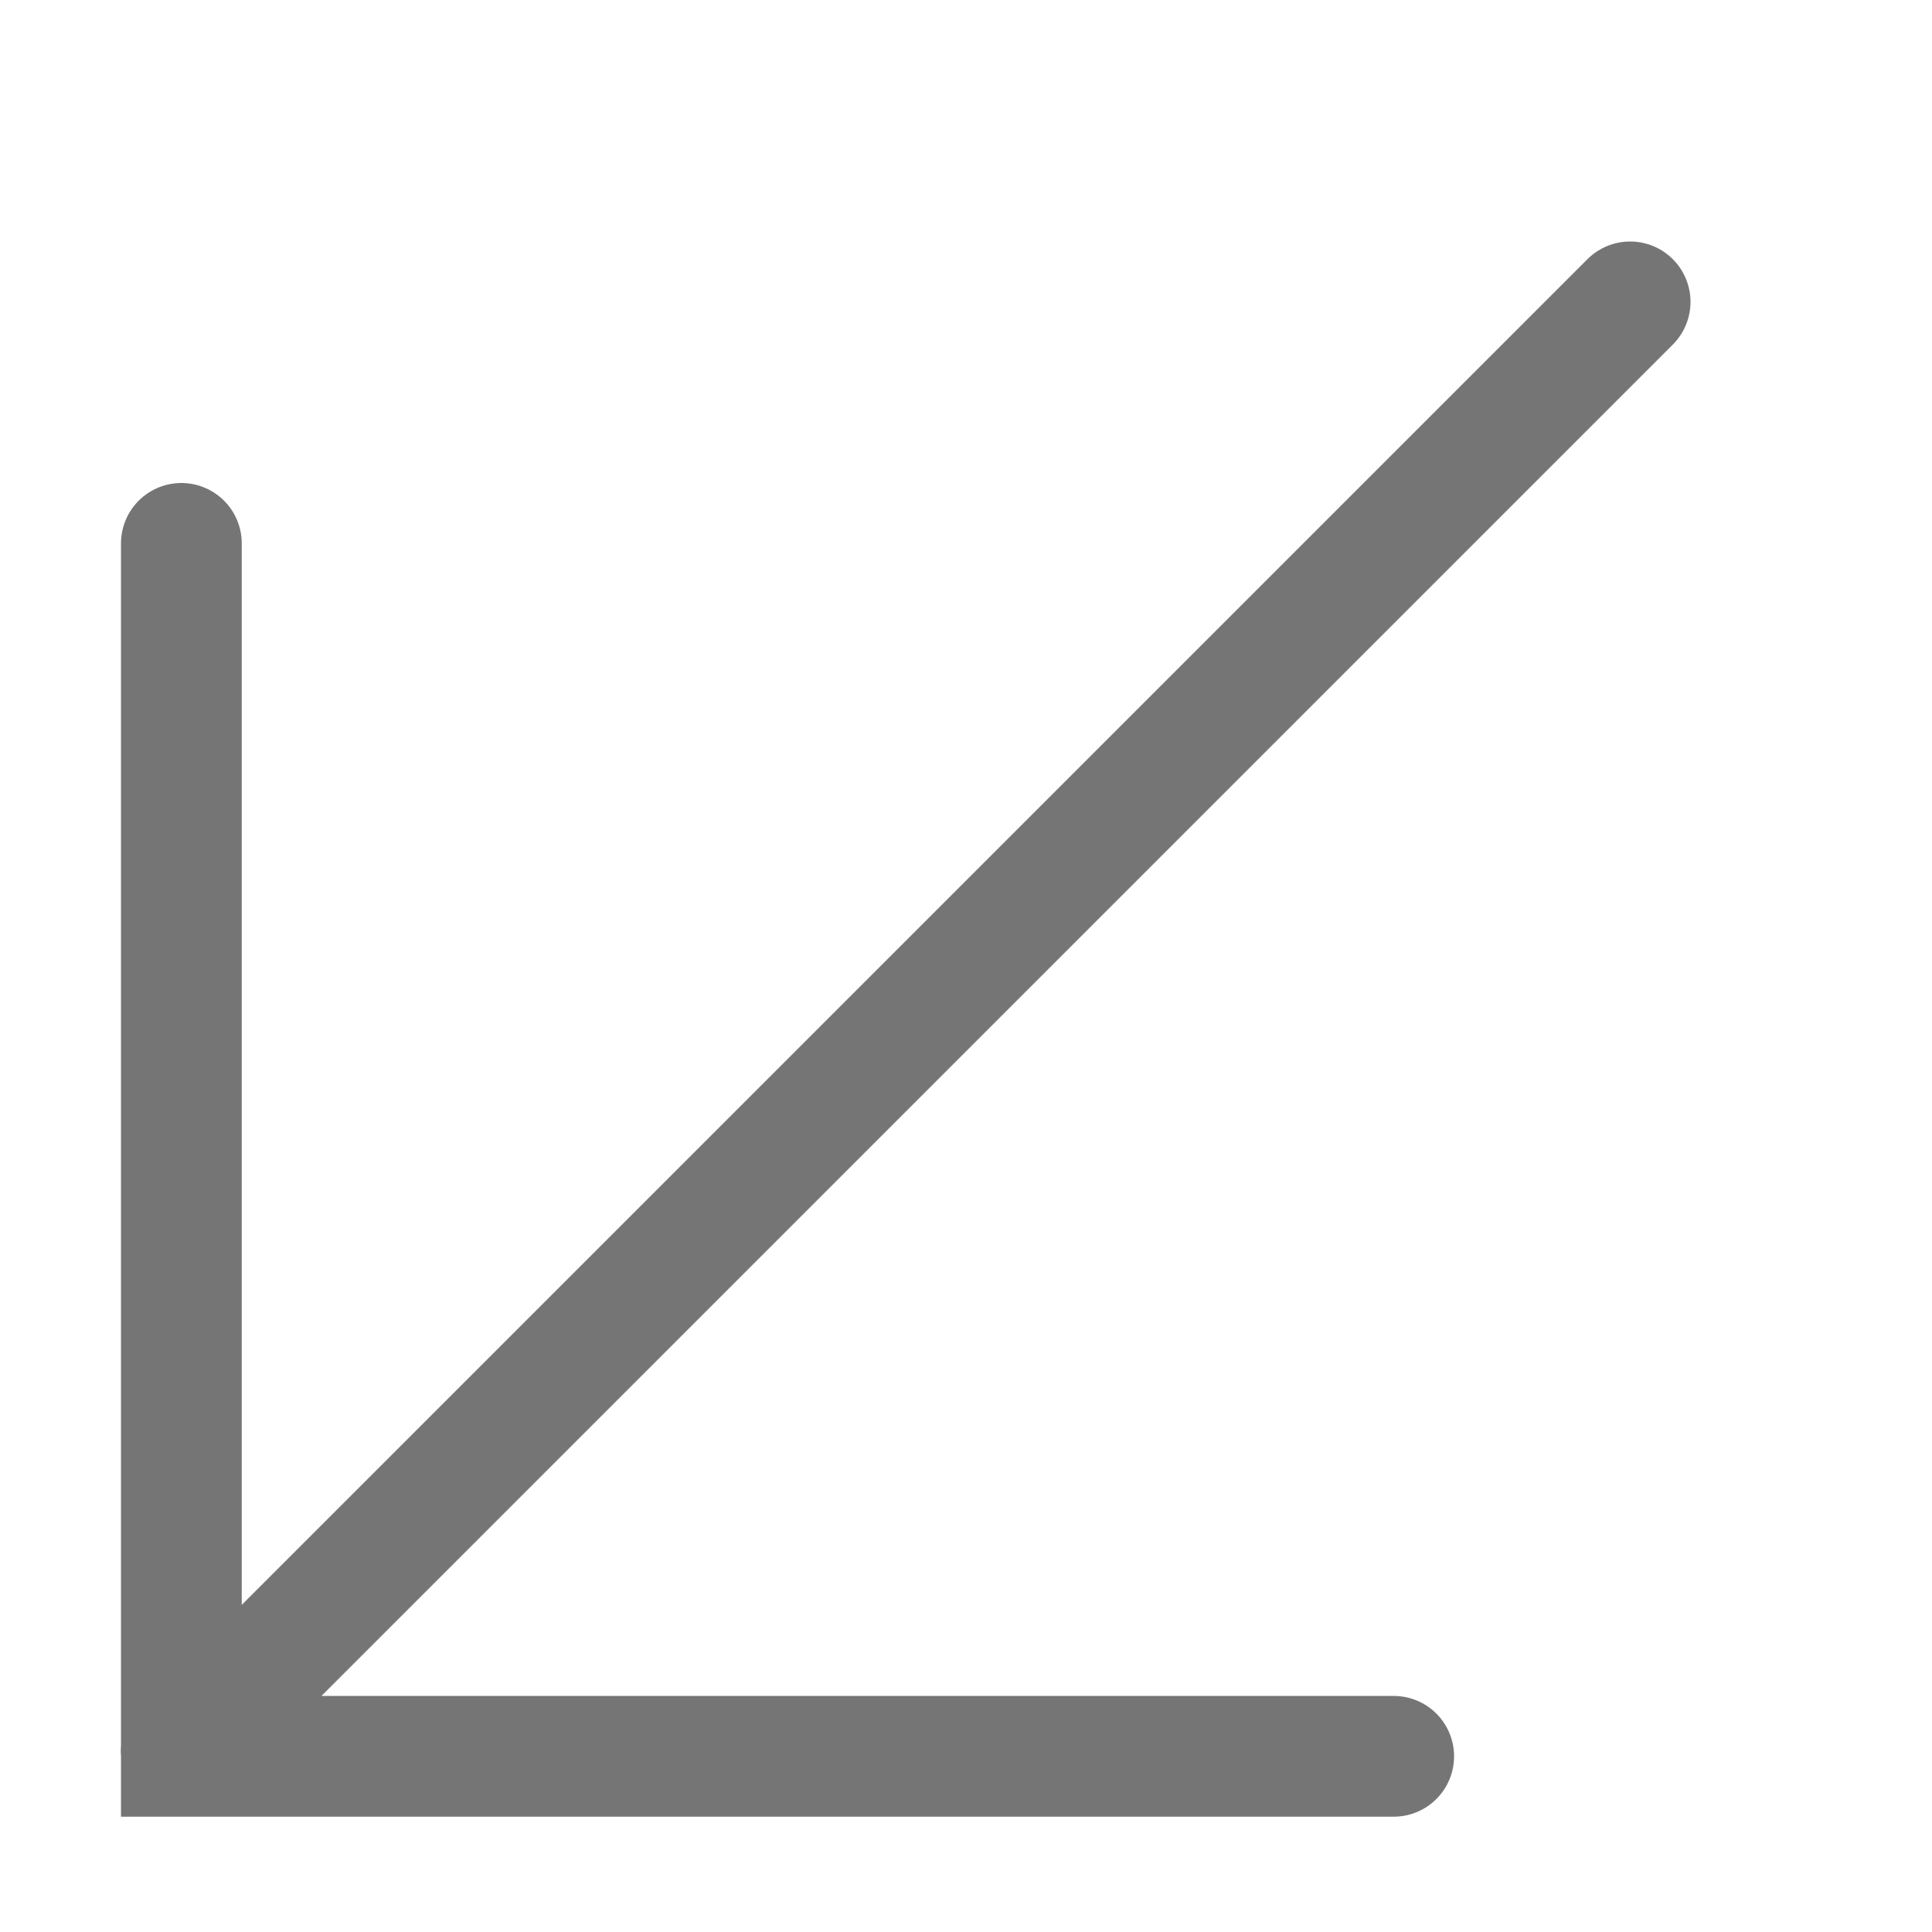 <svg xmlns="http://www.w3.org/2000/svg" width="16" height="16" viewBox="0 0 16 16">
    <g fill="none" fill-rule="evenodd" stroke="#757575" stroke-linecap="round">
        <path d="M13.5 2.5l-12 12M1.502 4.5v10.045h10.04"/>
    </g>
</svg>

